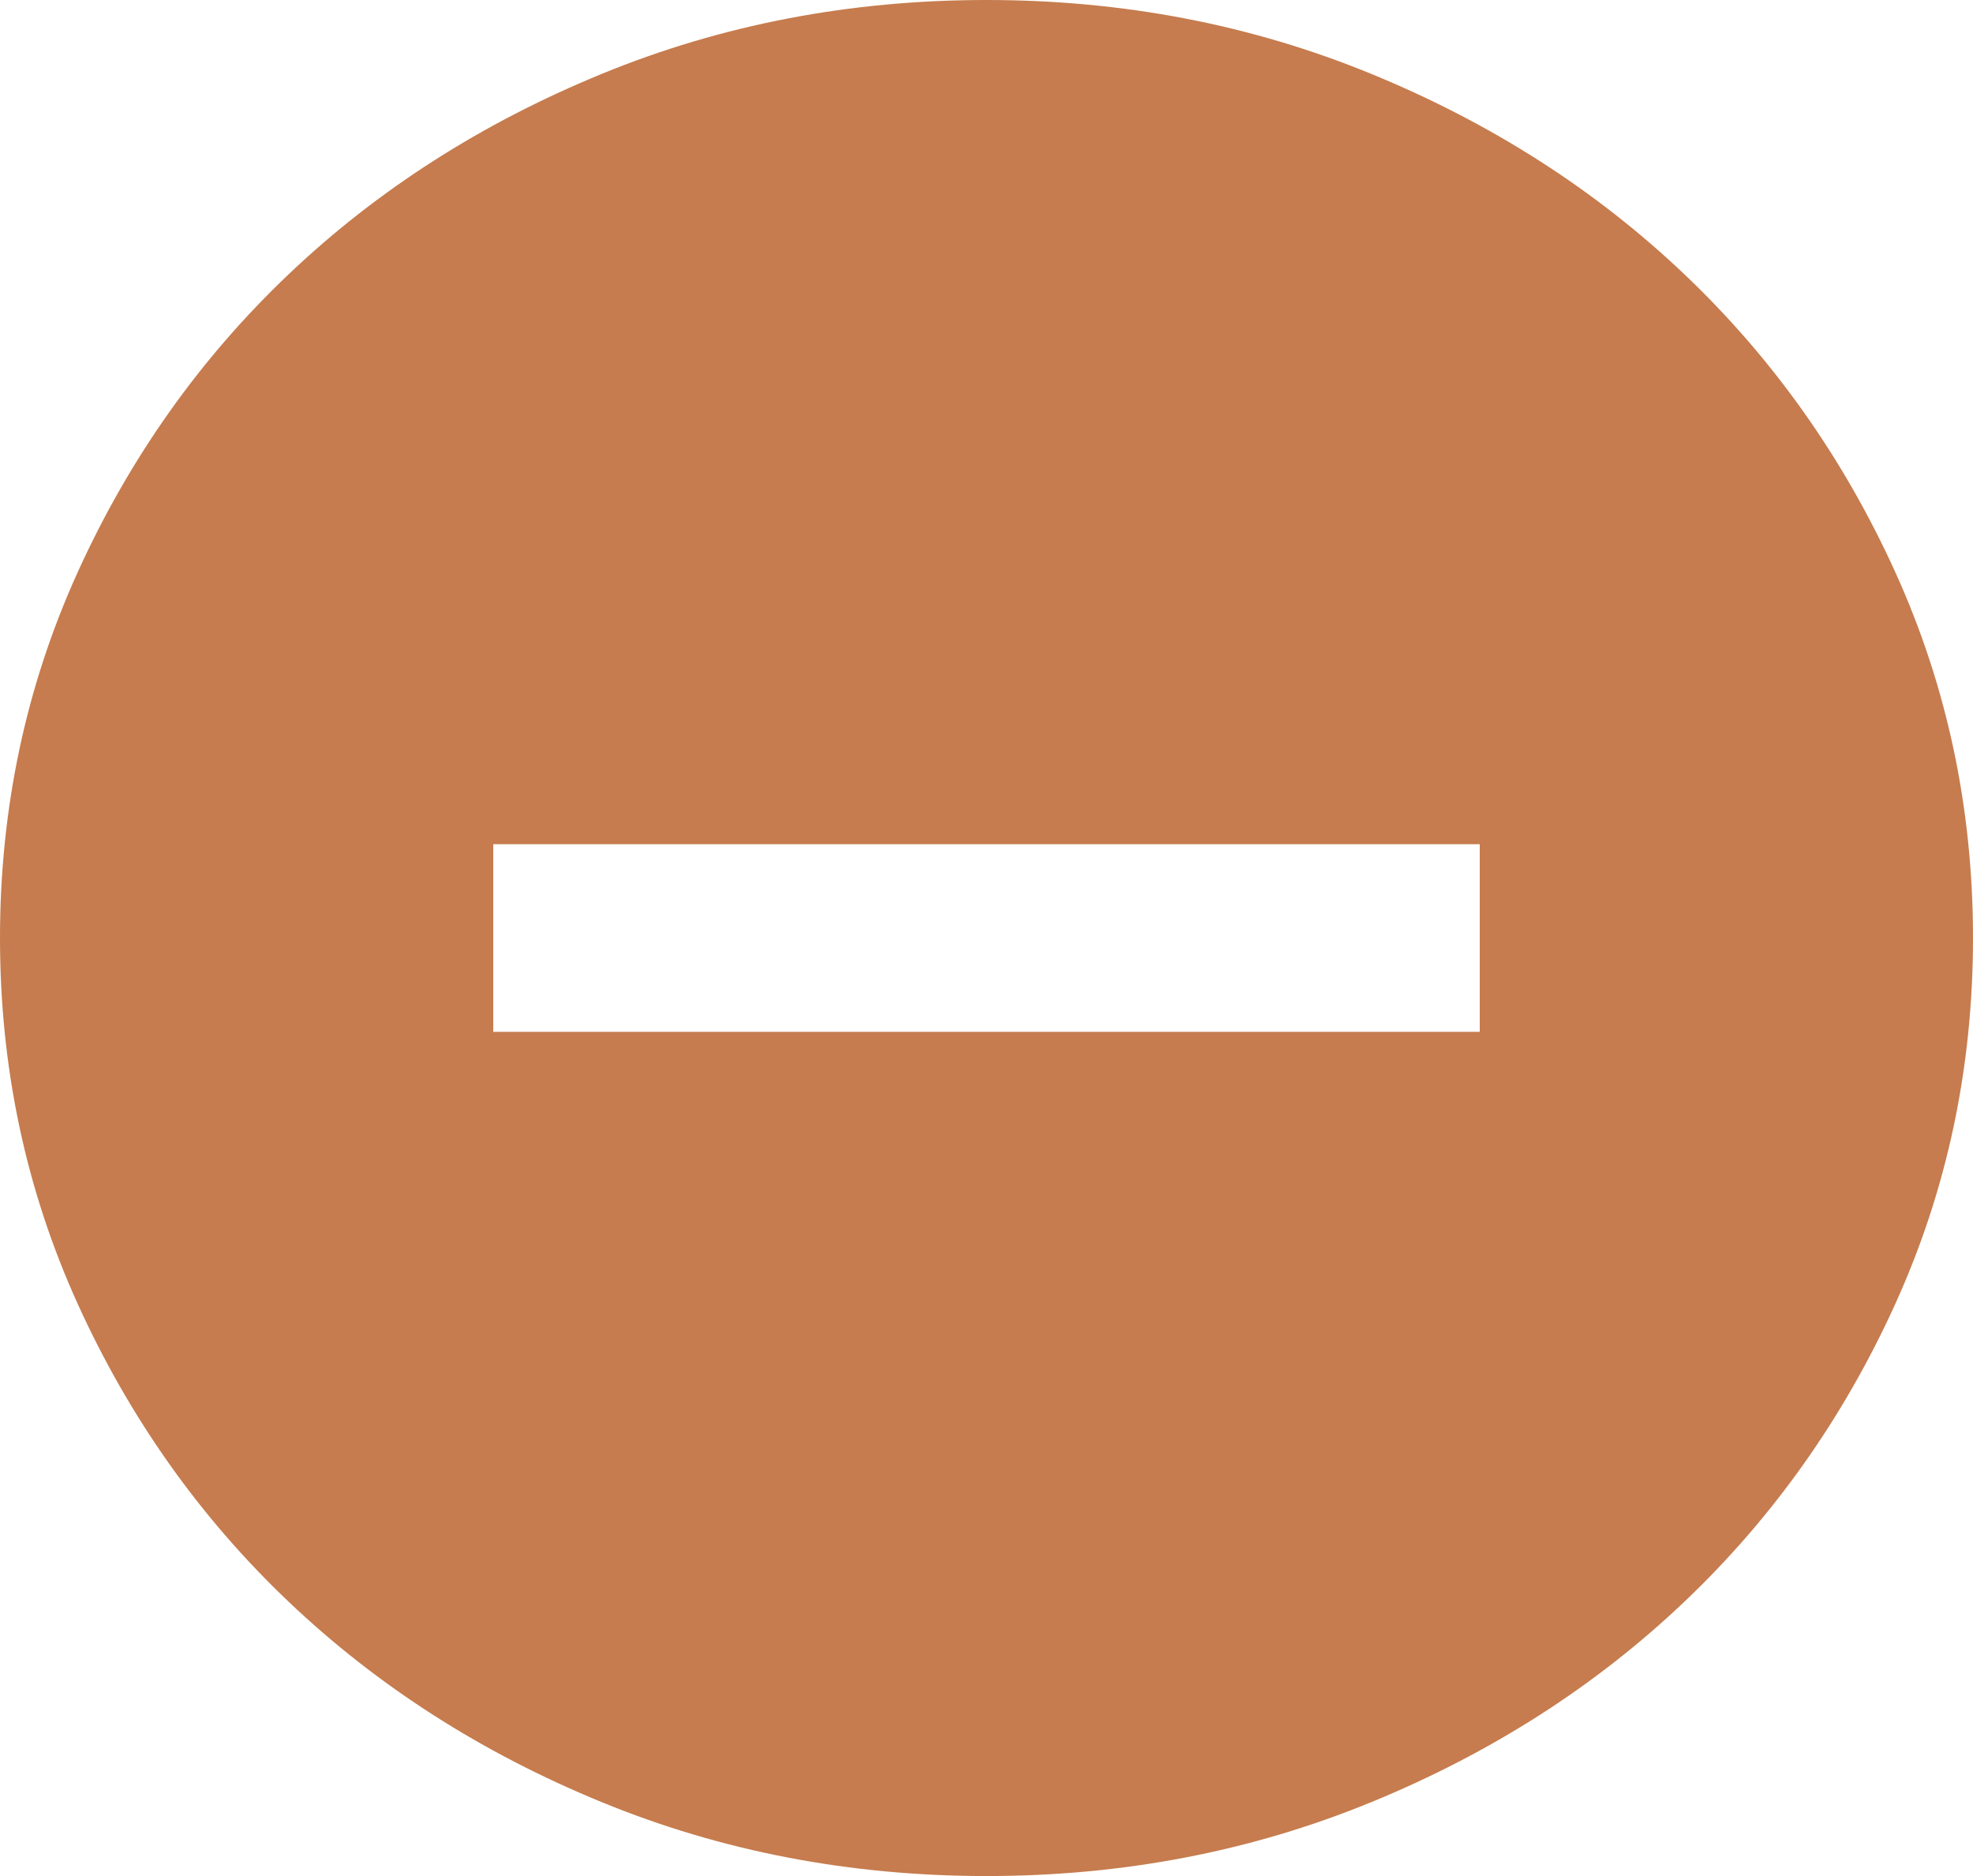 <svg width="61" height="58" viewBox="0 0 61 58" fill="none" xmlns="http://www.w3.org/2000/svg">
<path d="M27.45 31.9H33.55H45.75V26.1H33.55H27.45H15.25V31.9H27.45ZM30.5 58C26.281 58 22.316 57.239 18.605 55.716C14.894 54.194 11.666 52.127 8.921 49.517C6.176 46.907 4.003 43.838 2.402 40.31C0.801 36.782 0 33.012 0 29C0 24.988 0.801 21.218 2.402 17.69C4.003 14.162 6.176 11.092 8.921 8.482C11.666 5.872 14.894 3.806 18.605 2.284C22.316 0.761 26.281 0 30.5 0C34.719 0 38.684 0.761 42.395 2.284C46.106 3.806 49.334 5.872 52.079 8.482C54.824 11.092 56.997 14.162 58.598 17.69C60.199 21.218 61 24.988 61 29C61 33.012 60.199 36.782 58.598 40.31C56.997 43.838 54.824 46.907 52.079 49.517C49.334 52.127 46.106 54.194 42.395 55.716C38.684 57.239 34.719 58 30.5 58Z" fill="#C67C4E"/>
</svg>
